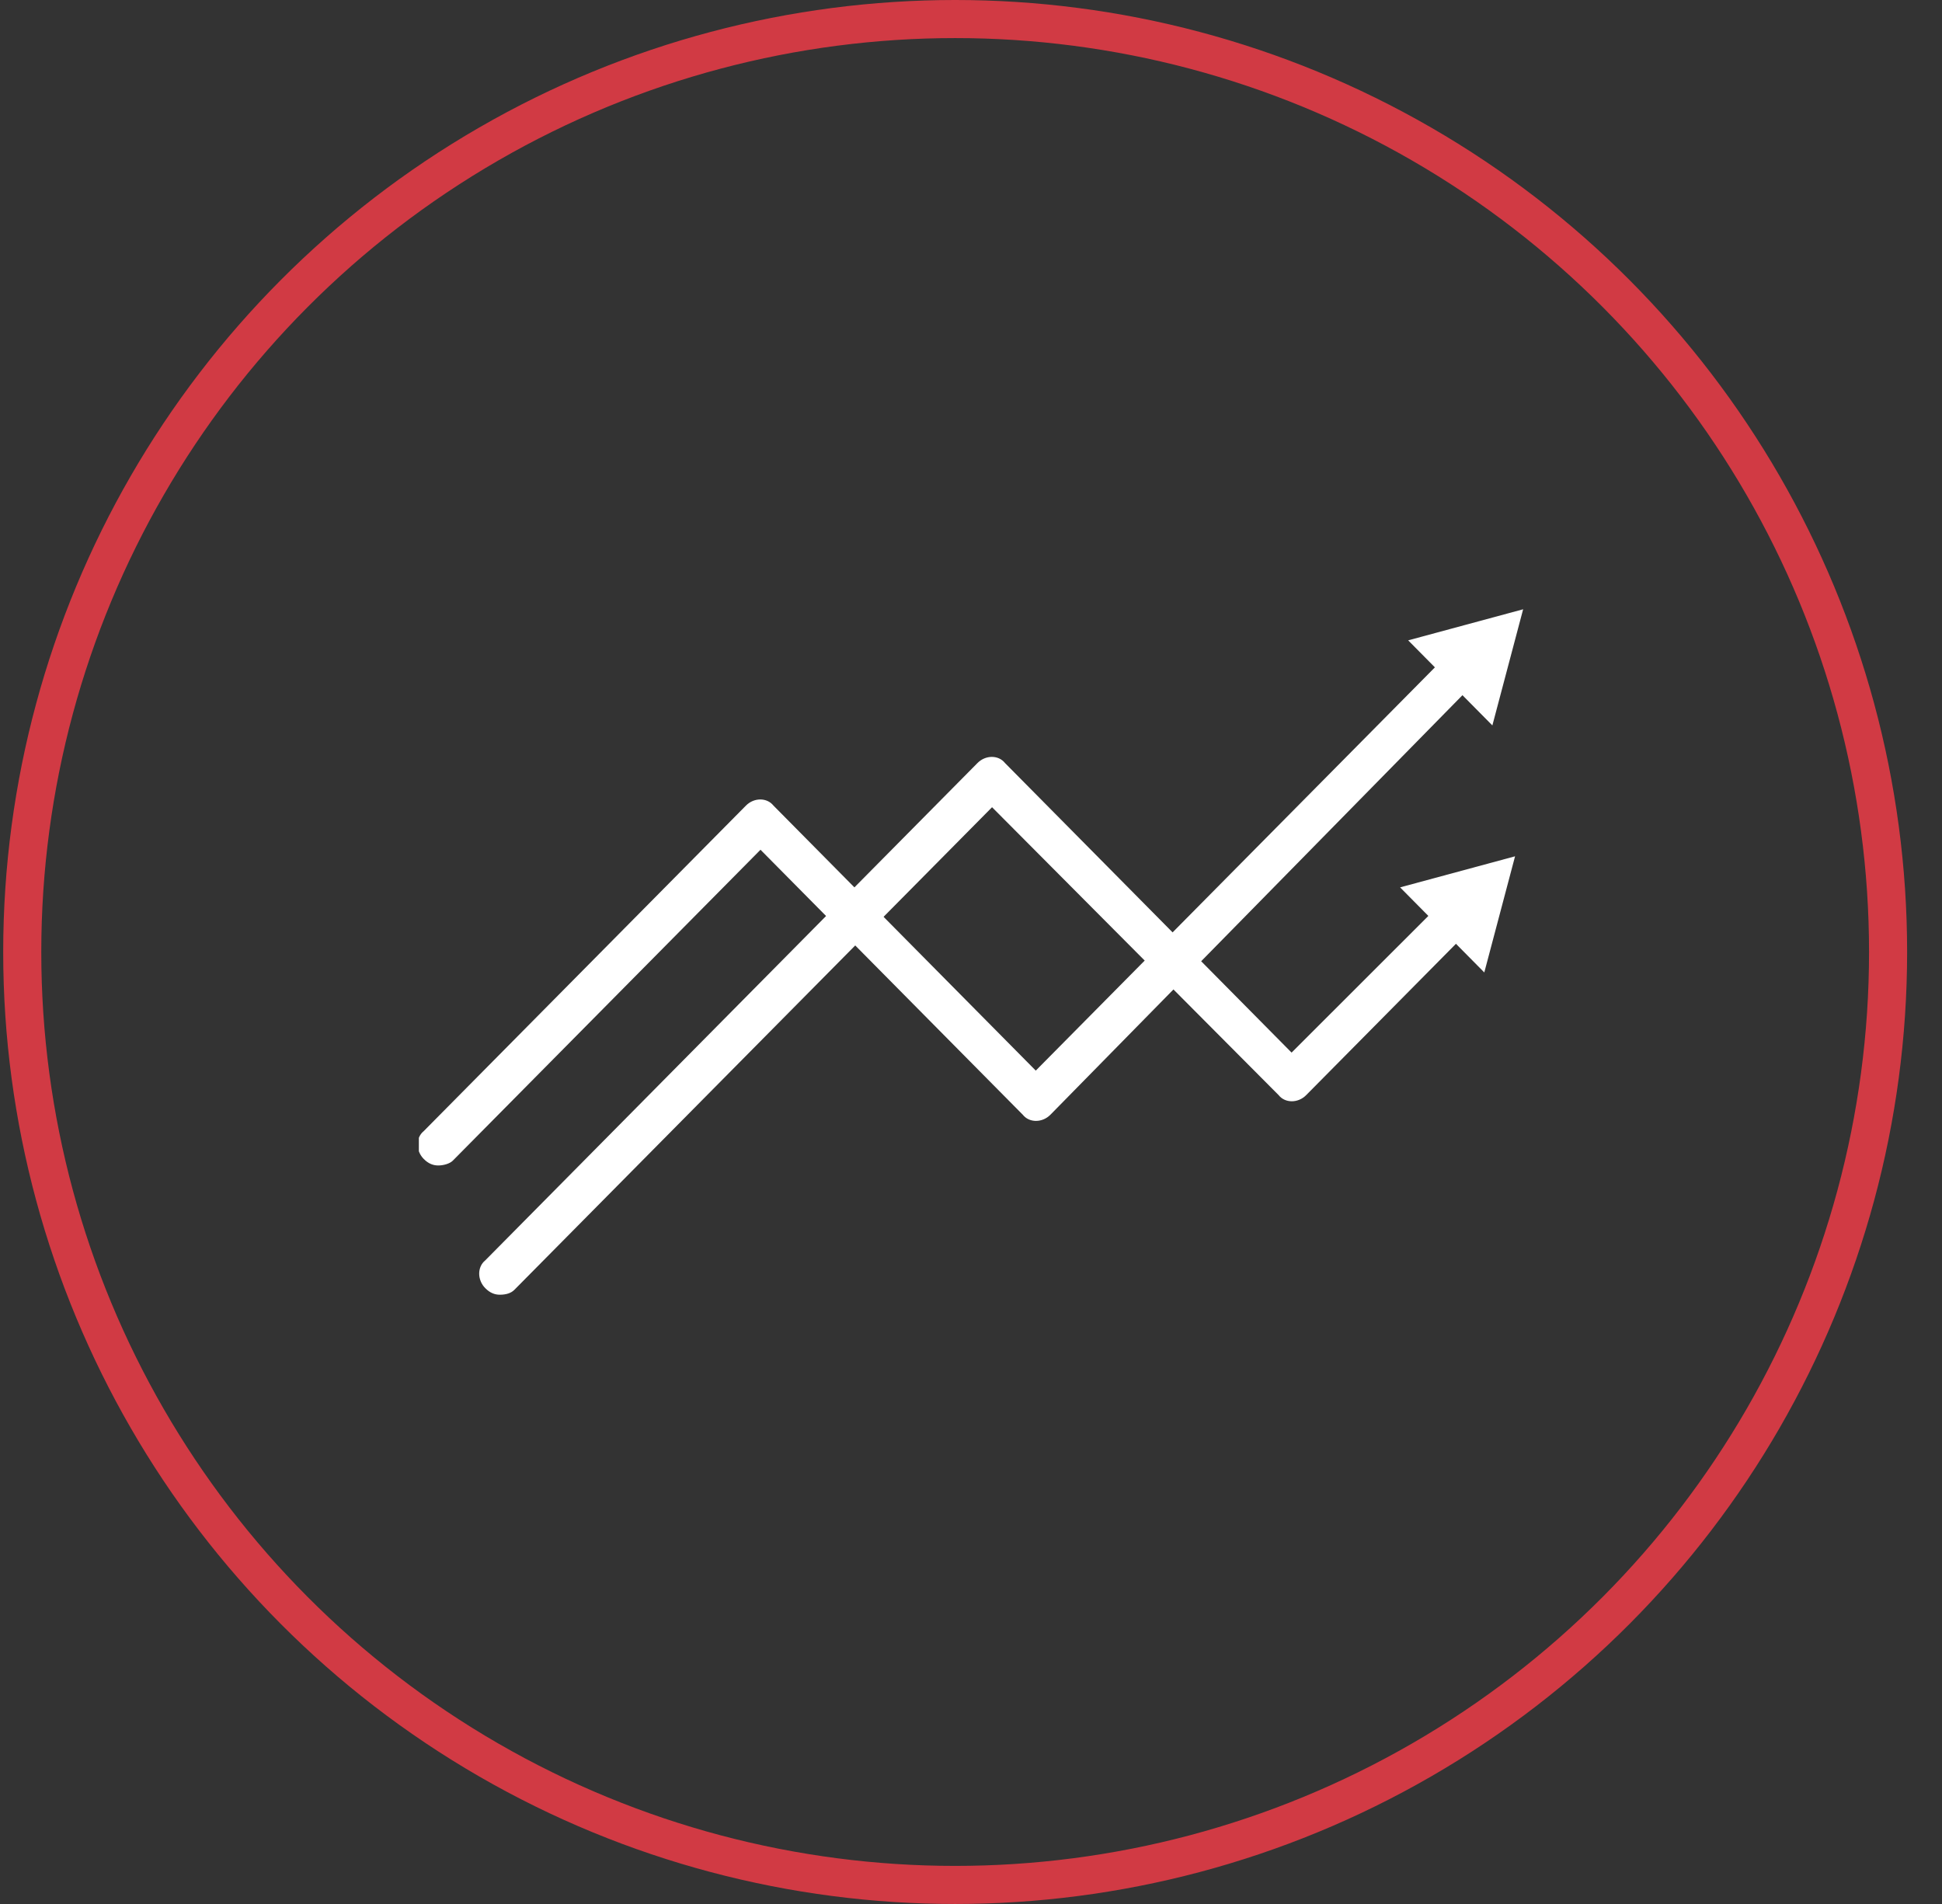 <svg width="51" height="50" viewBox="0 0 51 50" fill="none" xmlns="http://www.w3.org/2000/svg">
<rect x="0" y="0" width="51" height="50" fill="#333333" stroke="none"/>
<circle cx="25.084" cy="25" r="24.5" stroke="#D13A44"/>
<g clip-path="url(#clip0)">
<path d="M11.51 30.606C11.383 30.606 11.255 30.564 11.128 30.435C10.915 30.22 10.915 29.876 11.128 29.704L19.59 21.155C19.802 20.941 20.142 20.941 20.312 21.155L27.201 28.115L38.002 17.203C38.214 16.988 38.554 16.988 38.724 17.203C38.937 17.418 38.937 17.762 38.724 17.933L27.584 29.275C27.371 29.489 27.031 29.489 26.861 29.275L19.972 22.315L11.893 30.478C11.808 30.564 11.638 30.606 11.51 30.606Z" fill="white"/>
<path d="M39.192 19.05L40 16L36.981 16.816L39.192 19.05Z" fill="white"/>
<path d="M13.126 34C12.999 34 12.871 33.957 12.744 33.828C12.531 33.613 12.531 33.27 12.744 33.098L25.67 20.038C25.883 19.823 26.223 19.823 26.393 20.038L33.919 27.642L37.831 23.733C38.044 23.518 38.384 23.518 38.554 23.733C38.767 23.947 38.767 24.291 38.554 24.463L34.302 28.759C34.09 28.974 33.749 28.974 33.579 28.759L26.053 21.198L13.509 33.871C13.424 33.957 13.296 34 13.126 34Z" fill="white"/>
<path d="M38.98 25.537L39.788 22.487L36.769 23.303L38.98 25.537Z" fill="white"/>
</g>
<defs>
<clipPath id="clip0">
<rect width="29" height="18" fill="white" transform="translate(11 16)"/>
</clipPath>
</defs>
</svg>
